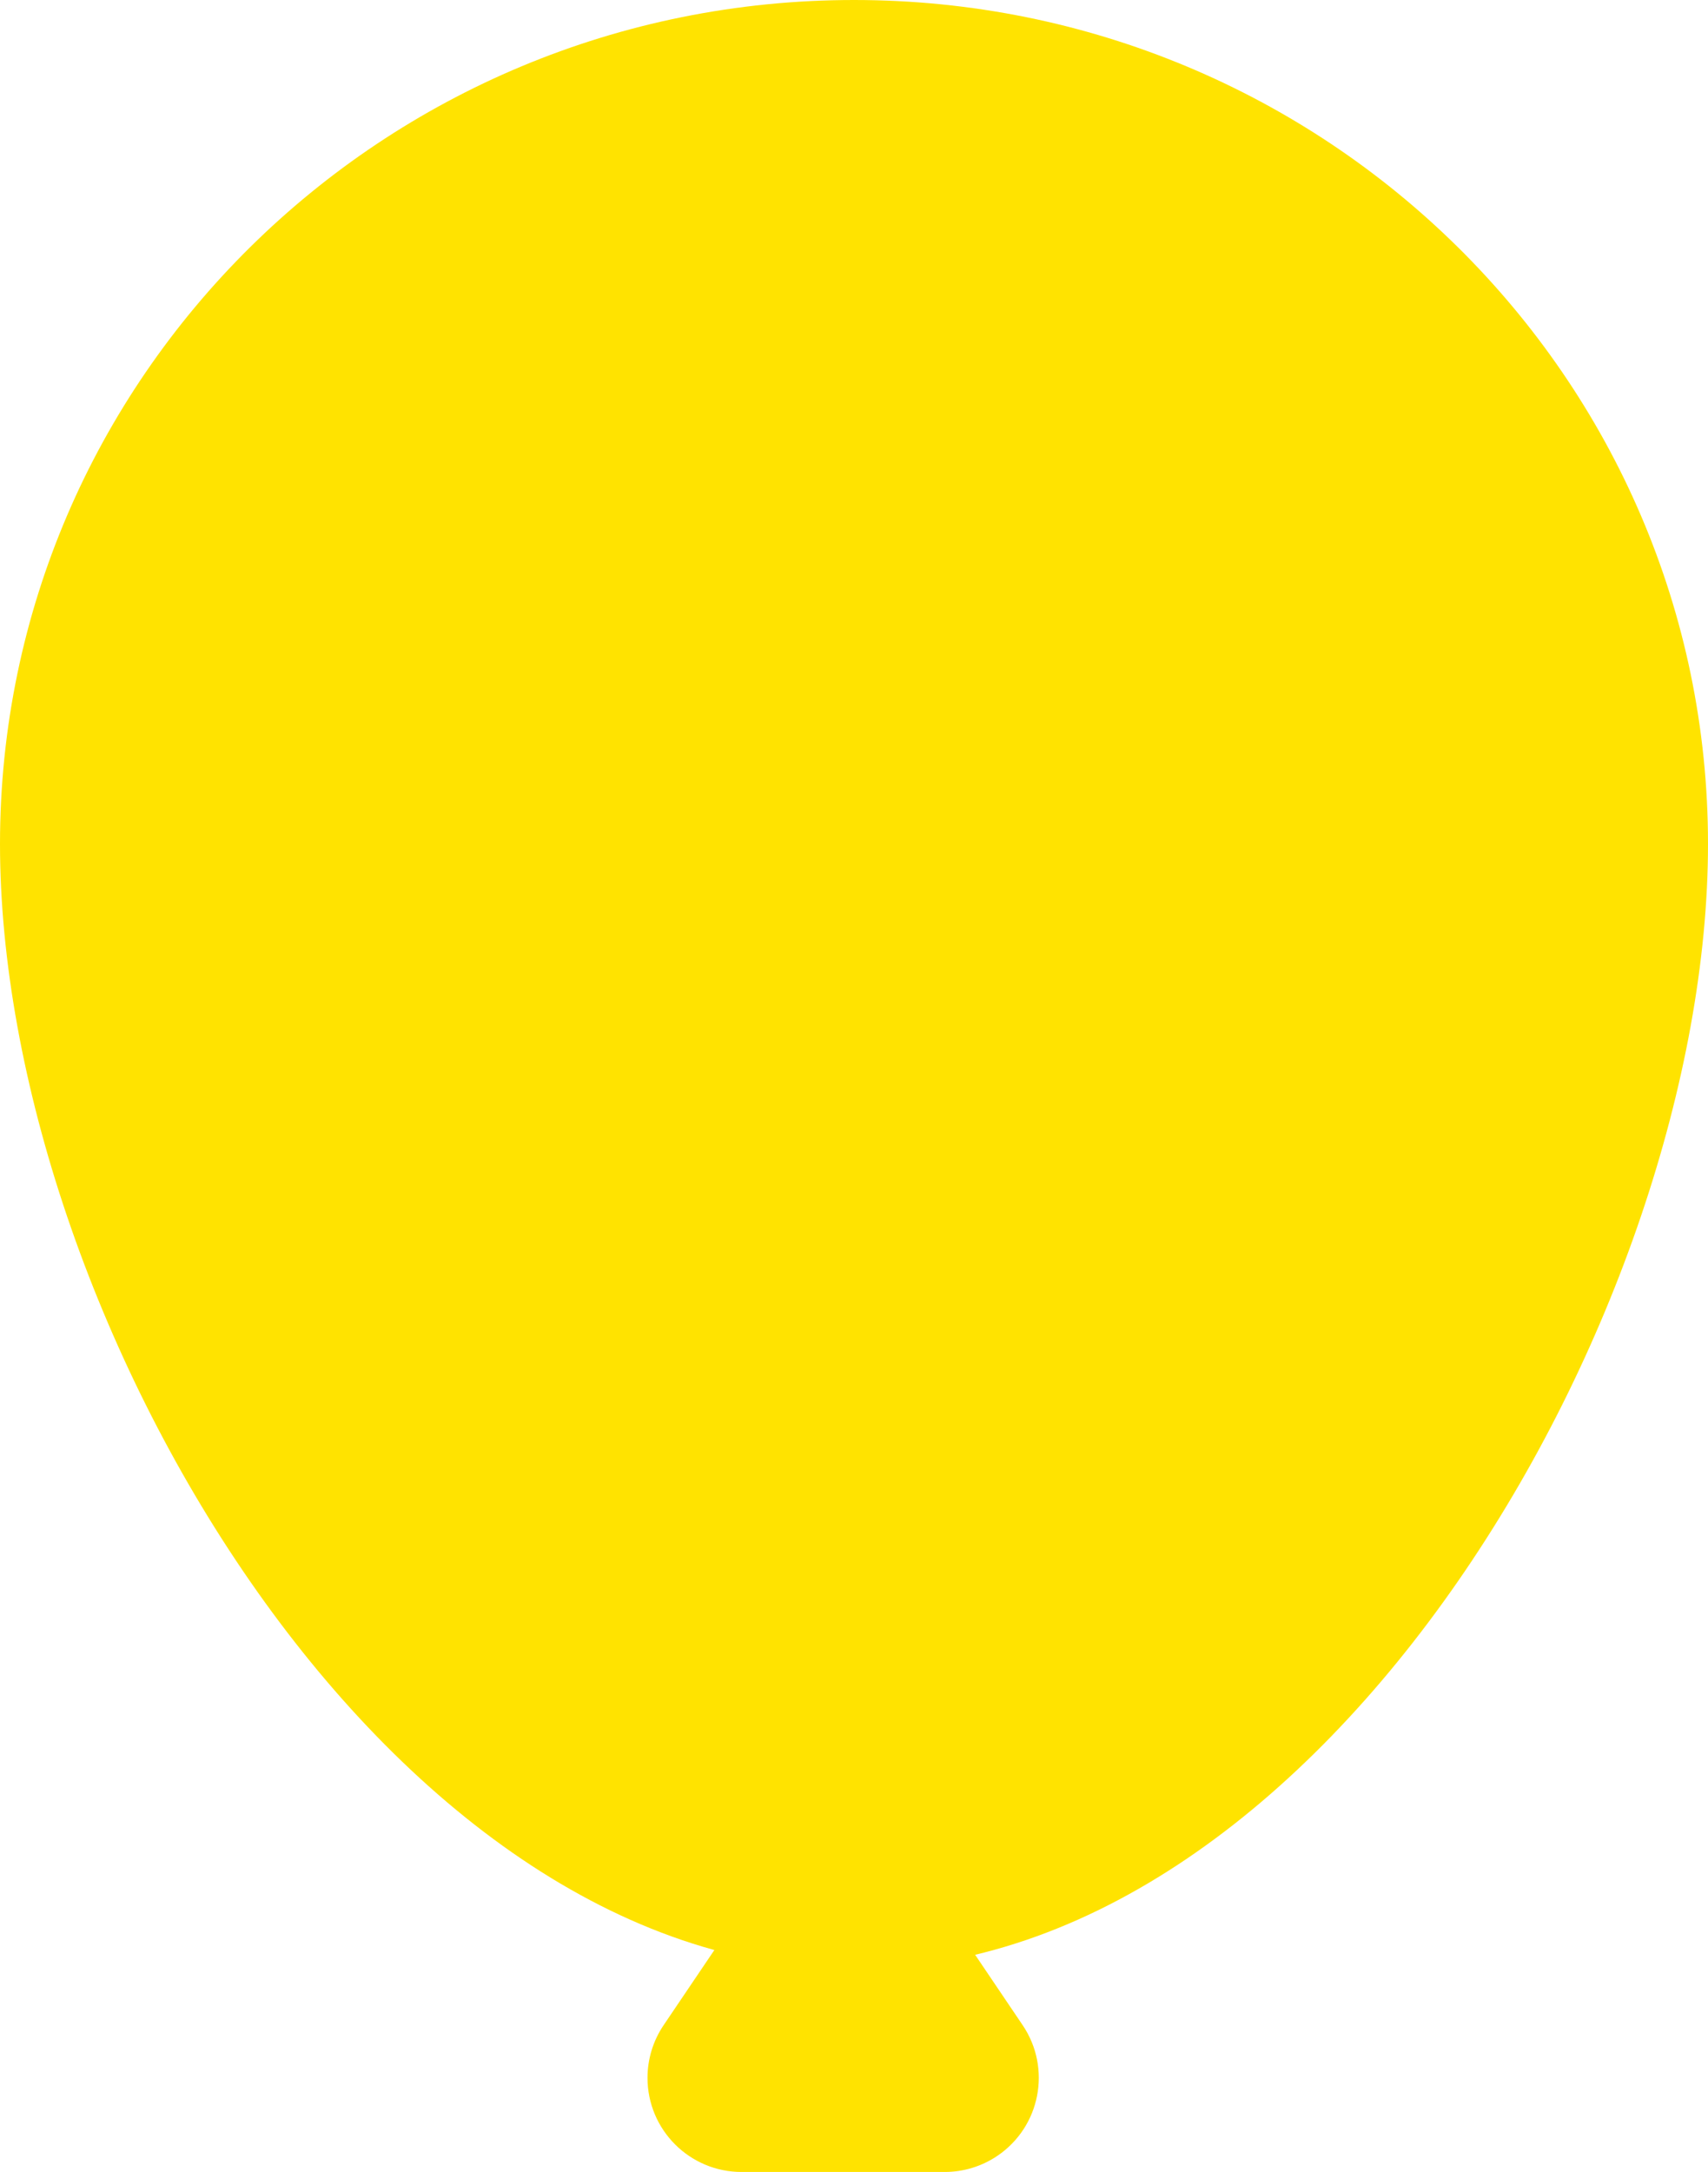 <?xml version="1.0" encoding="UTF-8"?>
<svg width="236px" height="300px" viewBox="0 0 236 300" version="1.1" xmlns="http://www.w3.org/2000/svg" xmlns:xlink="http://www.w3.org/1999/xlink">
    <title>balloon2@2x</title>
    <g id="Page-2" stroke="none" stroke-width="1" fill="none" fill-rule="evenodd">
        <g id="iPad-Pro-11″" transform="translate(-299, -653)" fill="#FFE300">
            <g id="balloon2" transform="translate(299, 653)">
                <path d="M118,272 C183.17,272 236,180.952 236,116.571 C236,52.191 183.17,0 118,0 C52.83,0 0,52.191 0,116.571 C0,180.952 52.83,272 118,272 Z" id="Size2"></path>
                <path d="M127.273,258.949 L141.305,279.724 C145.323,285.673 143.758,293.754 137.808,297.773 C135.659,299.224 133.125,300 130.532,300 L102.468,300 C95.289,300 89.468,294.18 89.468,287 C89.468,284.407 90.244,281.873 91.695,279.724 L105.727,258.949 C109.746,253 117.827,251.434 123.776,255.453 C125.155,256.384 126.342,257.571 127.273,258.949 Z" id="Triangle"></path>
            </g>
        </g>
    </g>
</svg>